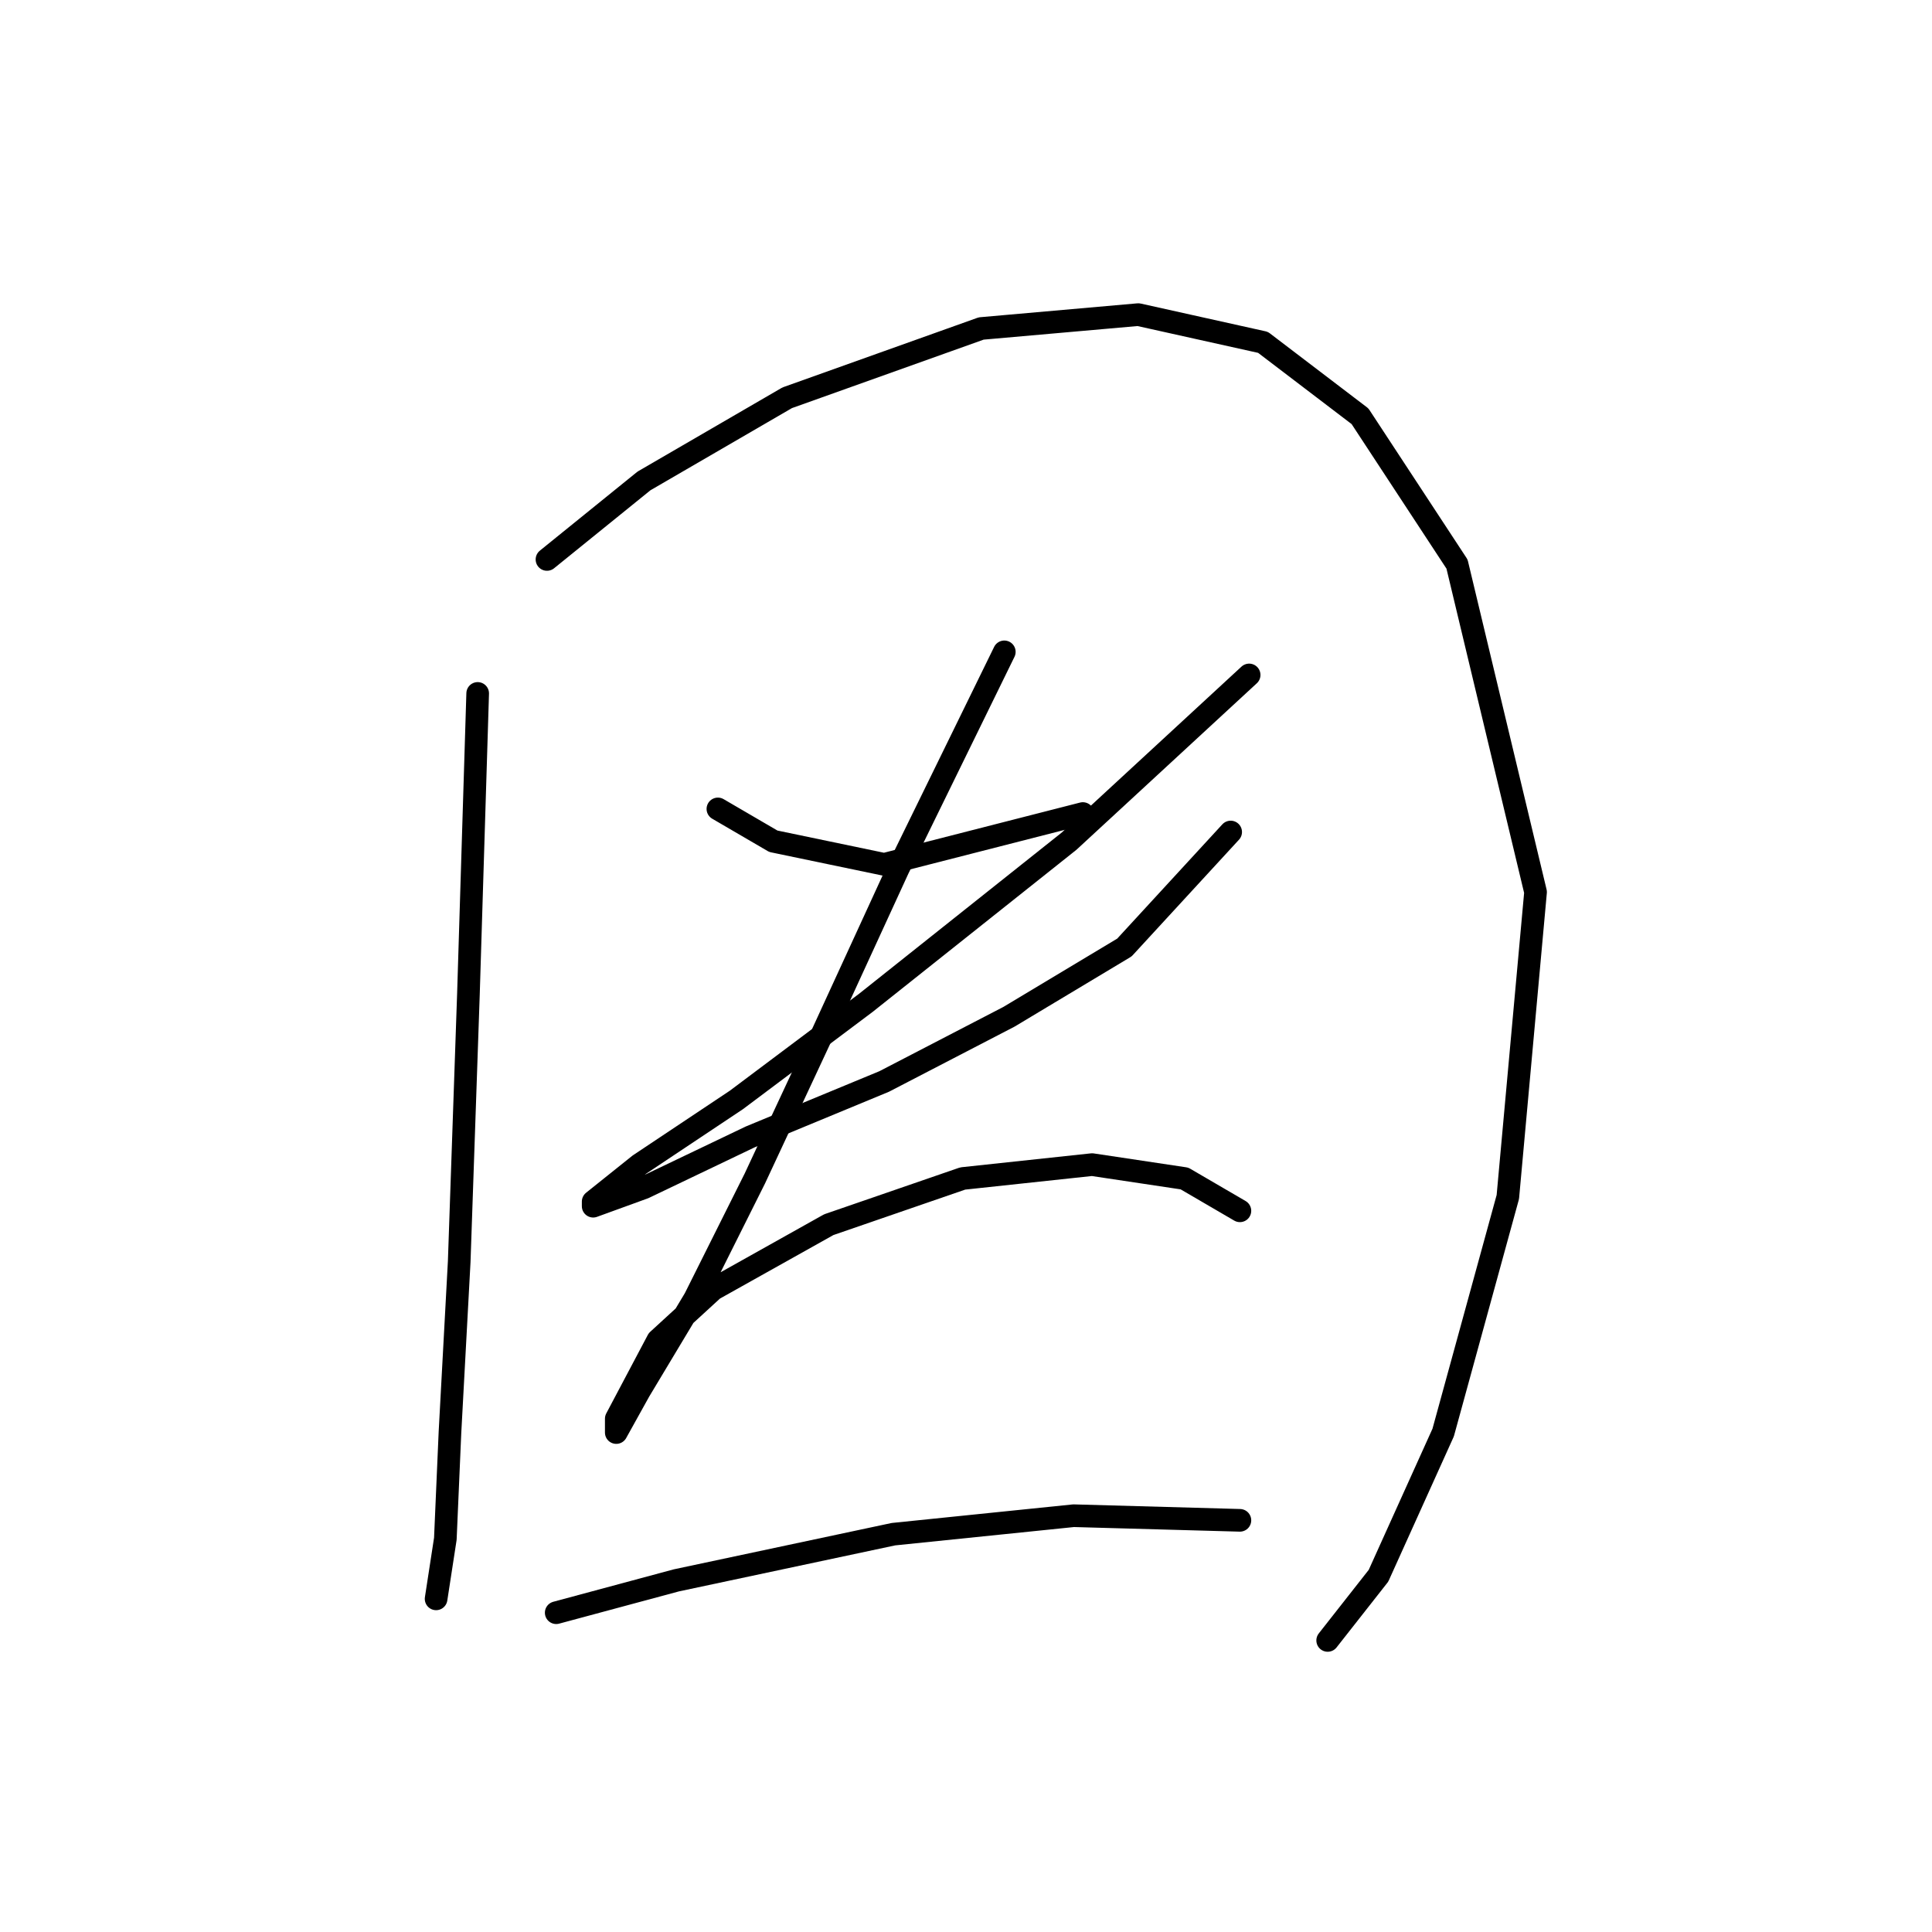 <?xml version="1.0" standalone="no"?>
    <svg width="256" height="256" xmlns="http://www.w3.org/2000/svg" version="1.1">
    <polyline stroke="black" stroke-width="3" stroke-linecap="round" fill="transparent" stroke-linejoin="round" points="63.295 91.883 62.071 131.67 60.847 167.173 59.622 189.821 59.01 203.899 57.786 211.857 57.786 211.857 57.786 211.857 " />
        <polyline stroke="black" stroke-width="3" stroke-linecap="round" fill="transparent" stroke-linejoin="round" points="72.477 74.131 85.331 63.726 104.307 52.707 130.015 43.526 150.827 41.689 167.354 45.362 180.209 55.156 193.063 74.744 203.469 118.204 199.796 158.603 191.227 189.821 182.657 208.796 175.924 217.366 175.924 217.366 " />
        <polyline stroke="black" stroke-width="3" stroke-linecap="round" fill="transparent" stroke-linejoin="round" points="95.125 107.186 102.47 111.47 117.161 114.531 143.482 107.798 143.482 107.798 " />
        <polyline stroke="black" stroke-width="3" stroke-linecap="round" fill="transparent" stroke-linejoin="round" points="165.518 89.434 141.646 111.47 114.713 132.894 97.573 145.749 84.719 154.318 78.598 159.215 78.598 159.827 85.331 157.379 99.41 150.646 117.161 143.3 133.688 134.731 148.991 125.549 163.07 110.246 163.07 110.246 " />
        <polyline stroke="black" stroke-width="3" stroke-linecap="round" fill="transparent" stroke-linejoin="round" points="133.076 86.374 118.997 115.143 108.591 137.791 100.022 156.155 92.064 172.07 84.719 184.312 81.659 189.821 81.659 187.985 87.168 177.579 94.513 170.845 109.816 162.276 127.567 156.155 144.706 154.318 156.948 156.155 164.294 160.439 164.294 160.439 " />
        <polyline stroke="black" stroke-width="3" stroke-linecap="round" fill="transparent" stroke-linejoin="round" points="73.701 213.693 89.616 209.408 118.385 203.287 142.258 200.839 164.294 201.451 164.294 201.451 " />
        </svg>